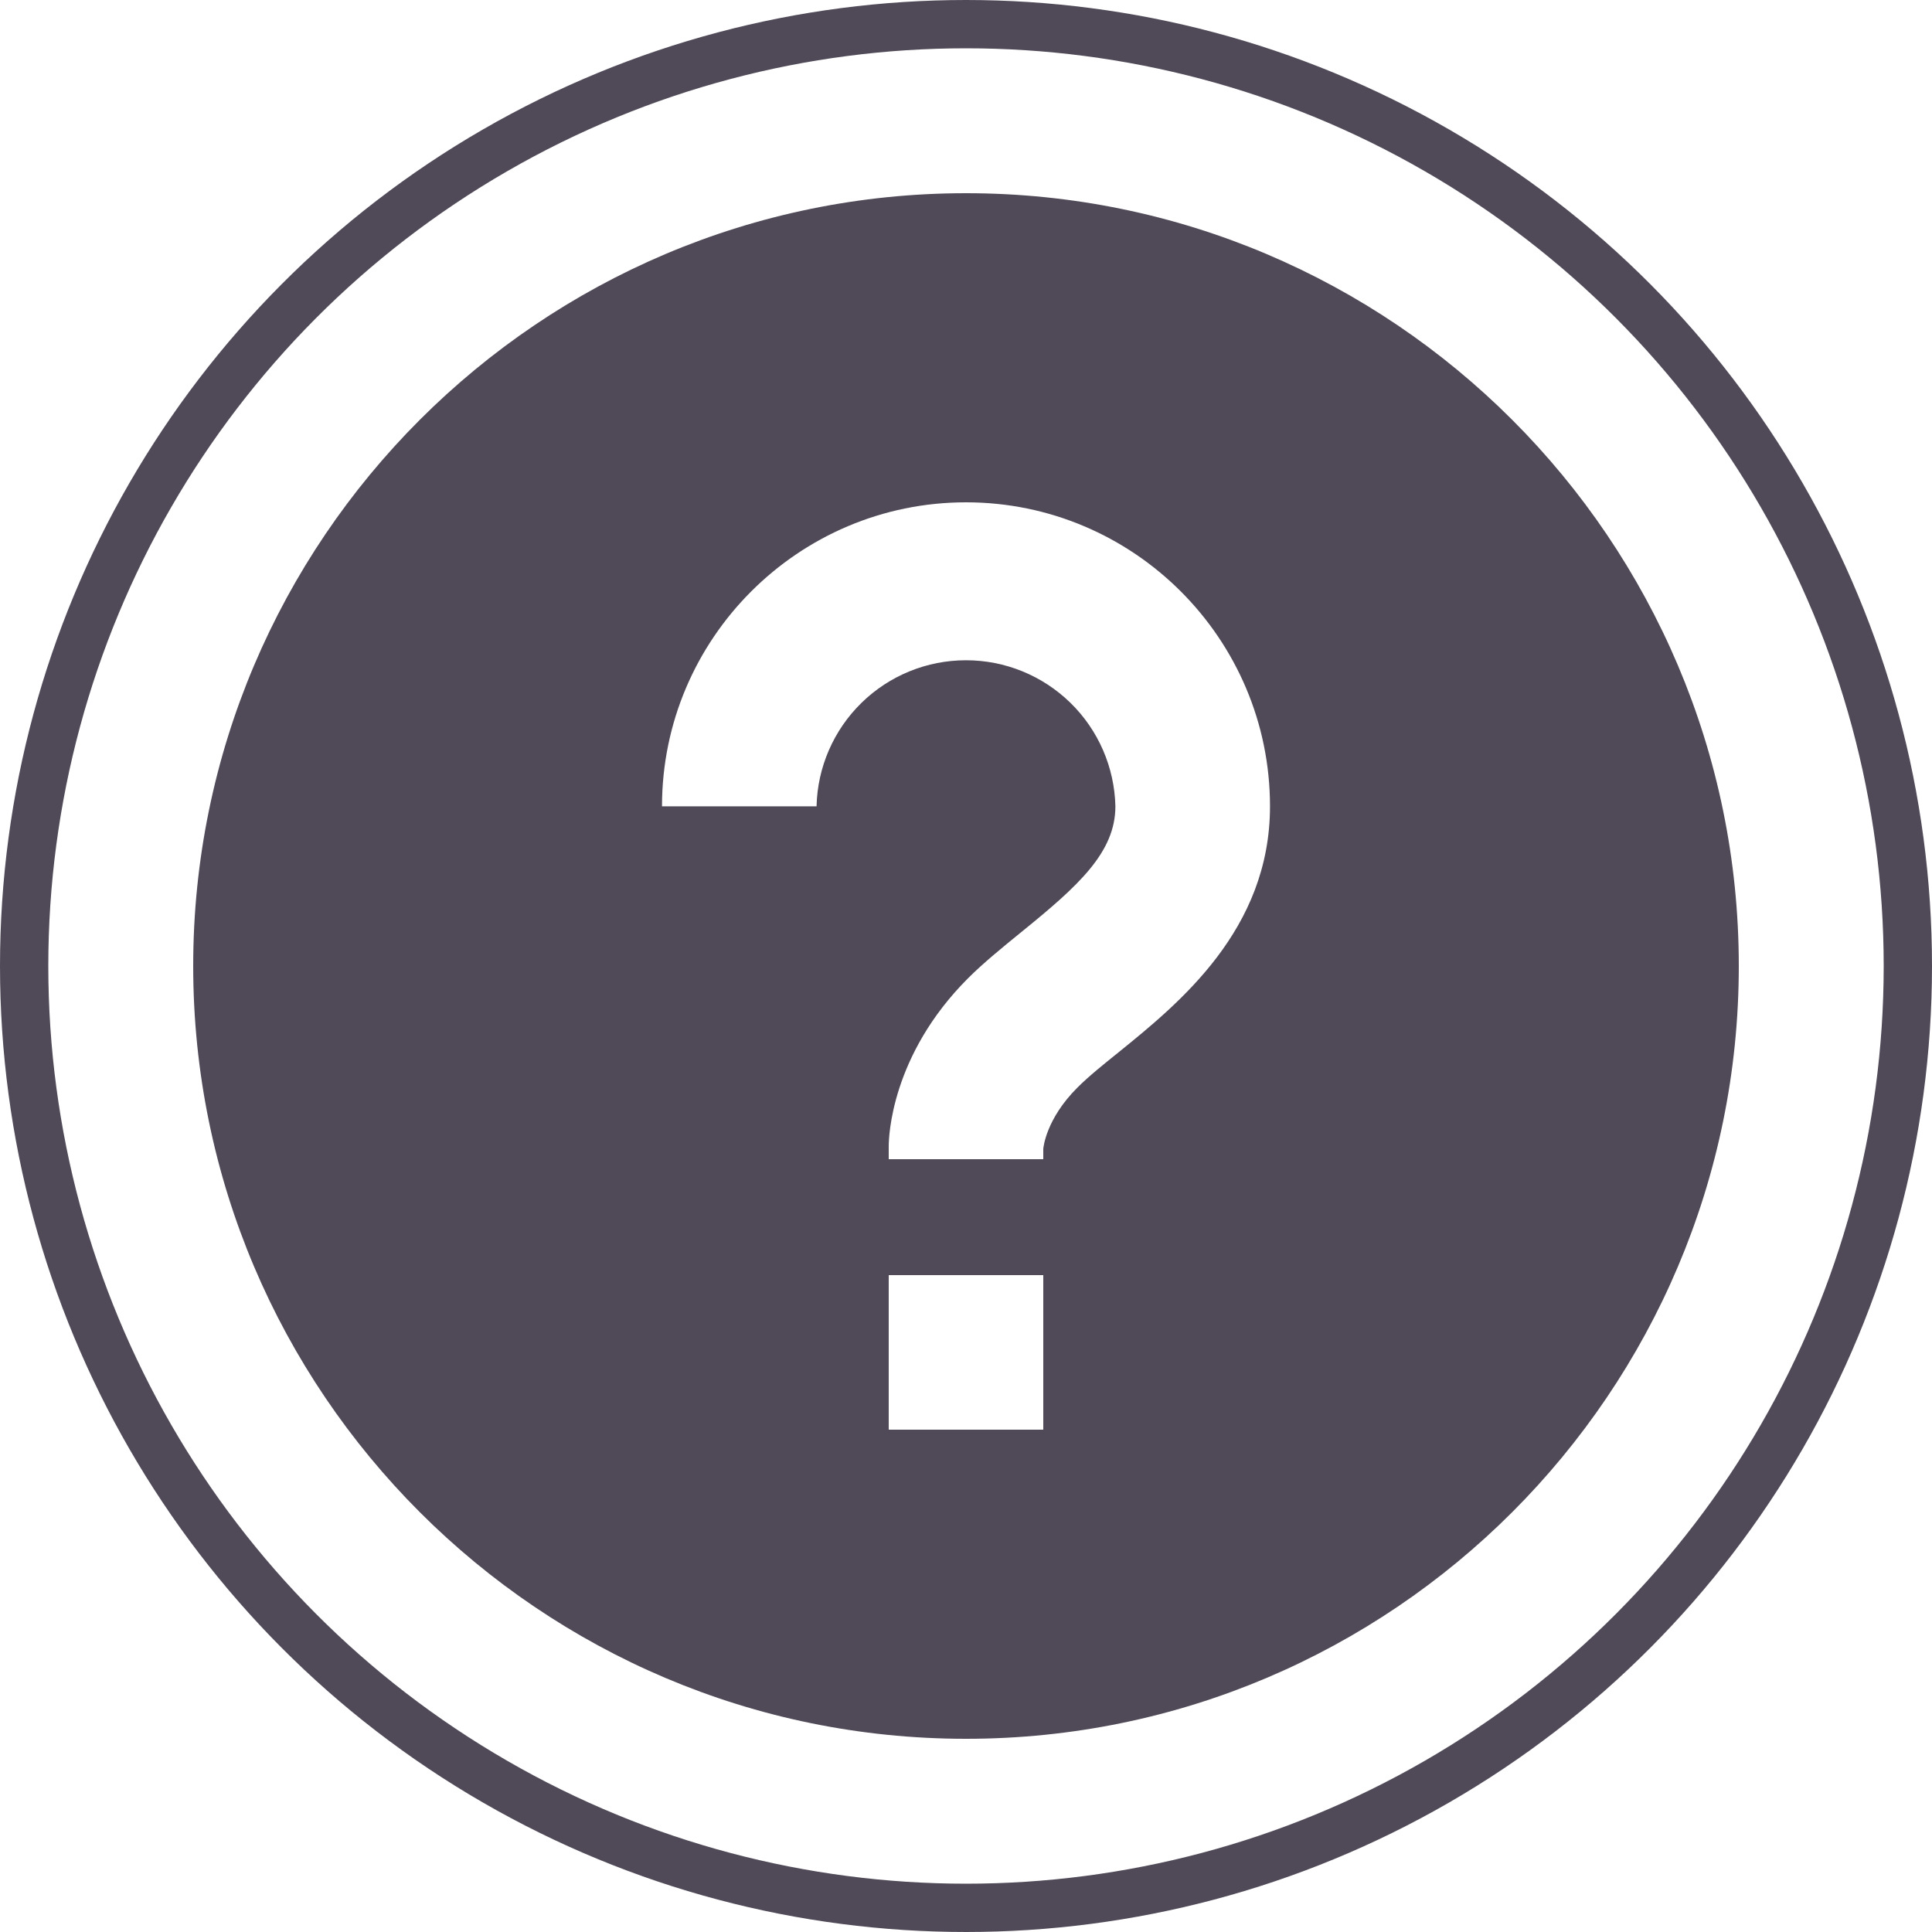 <svg width="40" height="40" viewBox="0 0 40 40" fill="none" xmlns="http://www.w3.org/2000/svg">
<path d="M20 4C11.178 4 4 11.178 4 20C4 28.822 11.178 36 20 36C28.822 36 36 28.822 36 20C36 11.178 28.822 4 20 4ZM21.6 29.6H18.4V26.4H21.6V29.6ZM23.162 21.784C22.848 22.037 22.546 22.278 22.306 22.518C21.653 23.17 21.602 23.762 21.6 23.787V24H18.4V23.733C18.4 23.544 18.446 21.85 20.042 20.254C20.354 19.942 20.741 19.626 21.147 19.296C22.322 18.344 23.093 17.65 23.093 16.693C23.074 15.884 22.74 15.116 22.162 14.551C21.583 13.986 20.807 13.669 19.998 13.67C19.19 13.67 18.414 13.986 17.836 14.552C17.258 15.117 16.924 15.886 16.906 16.694H13.706C13.706 13.224 16.53 10.4 20 10.4C23.47 10.4 26.294 13.224 26.294 16.694C26.294 19.25 24.408 20.774 23.162 21.784Z" fill="#504A58"/>
<circle cx="20" cy="20" r="19.5" stroke="#504A58"/>
</svg>